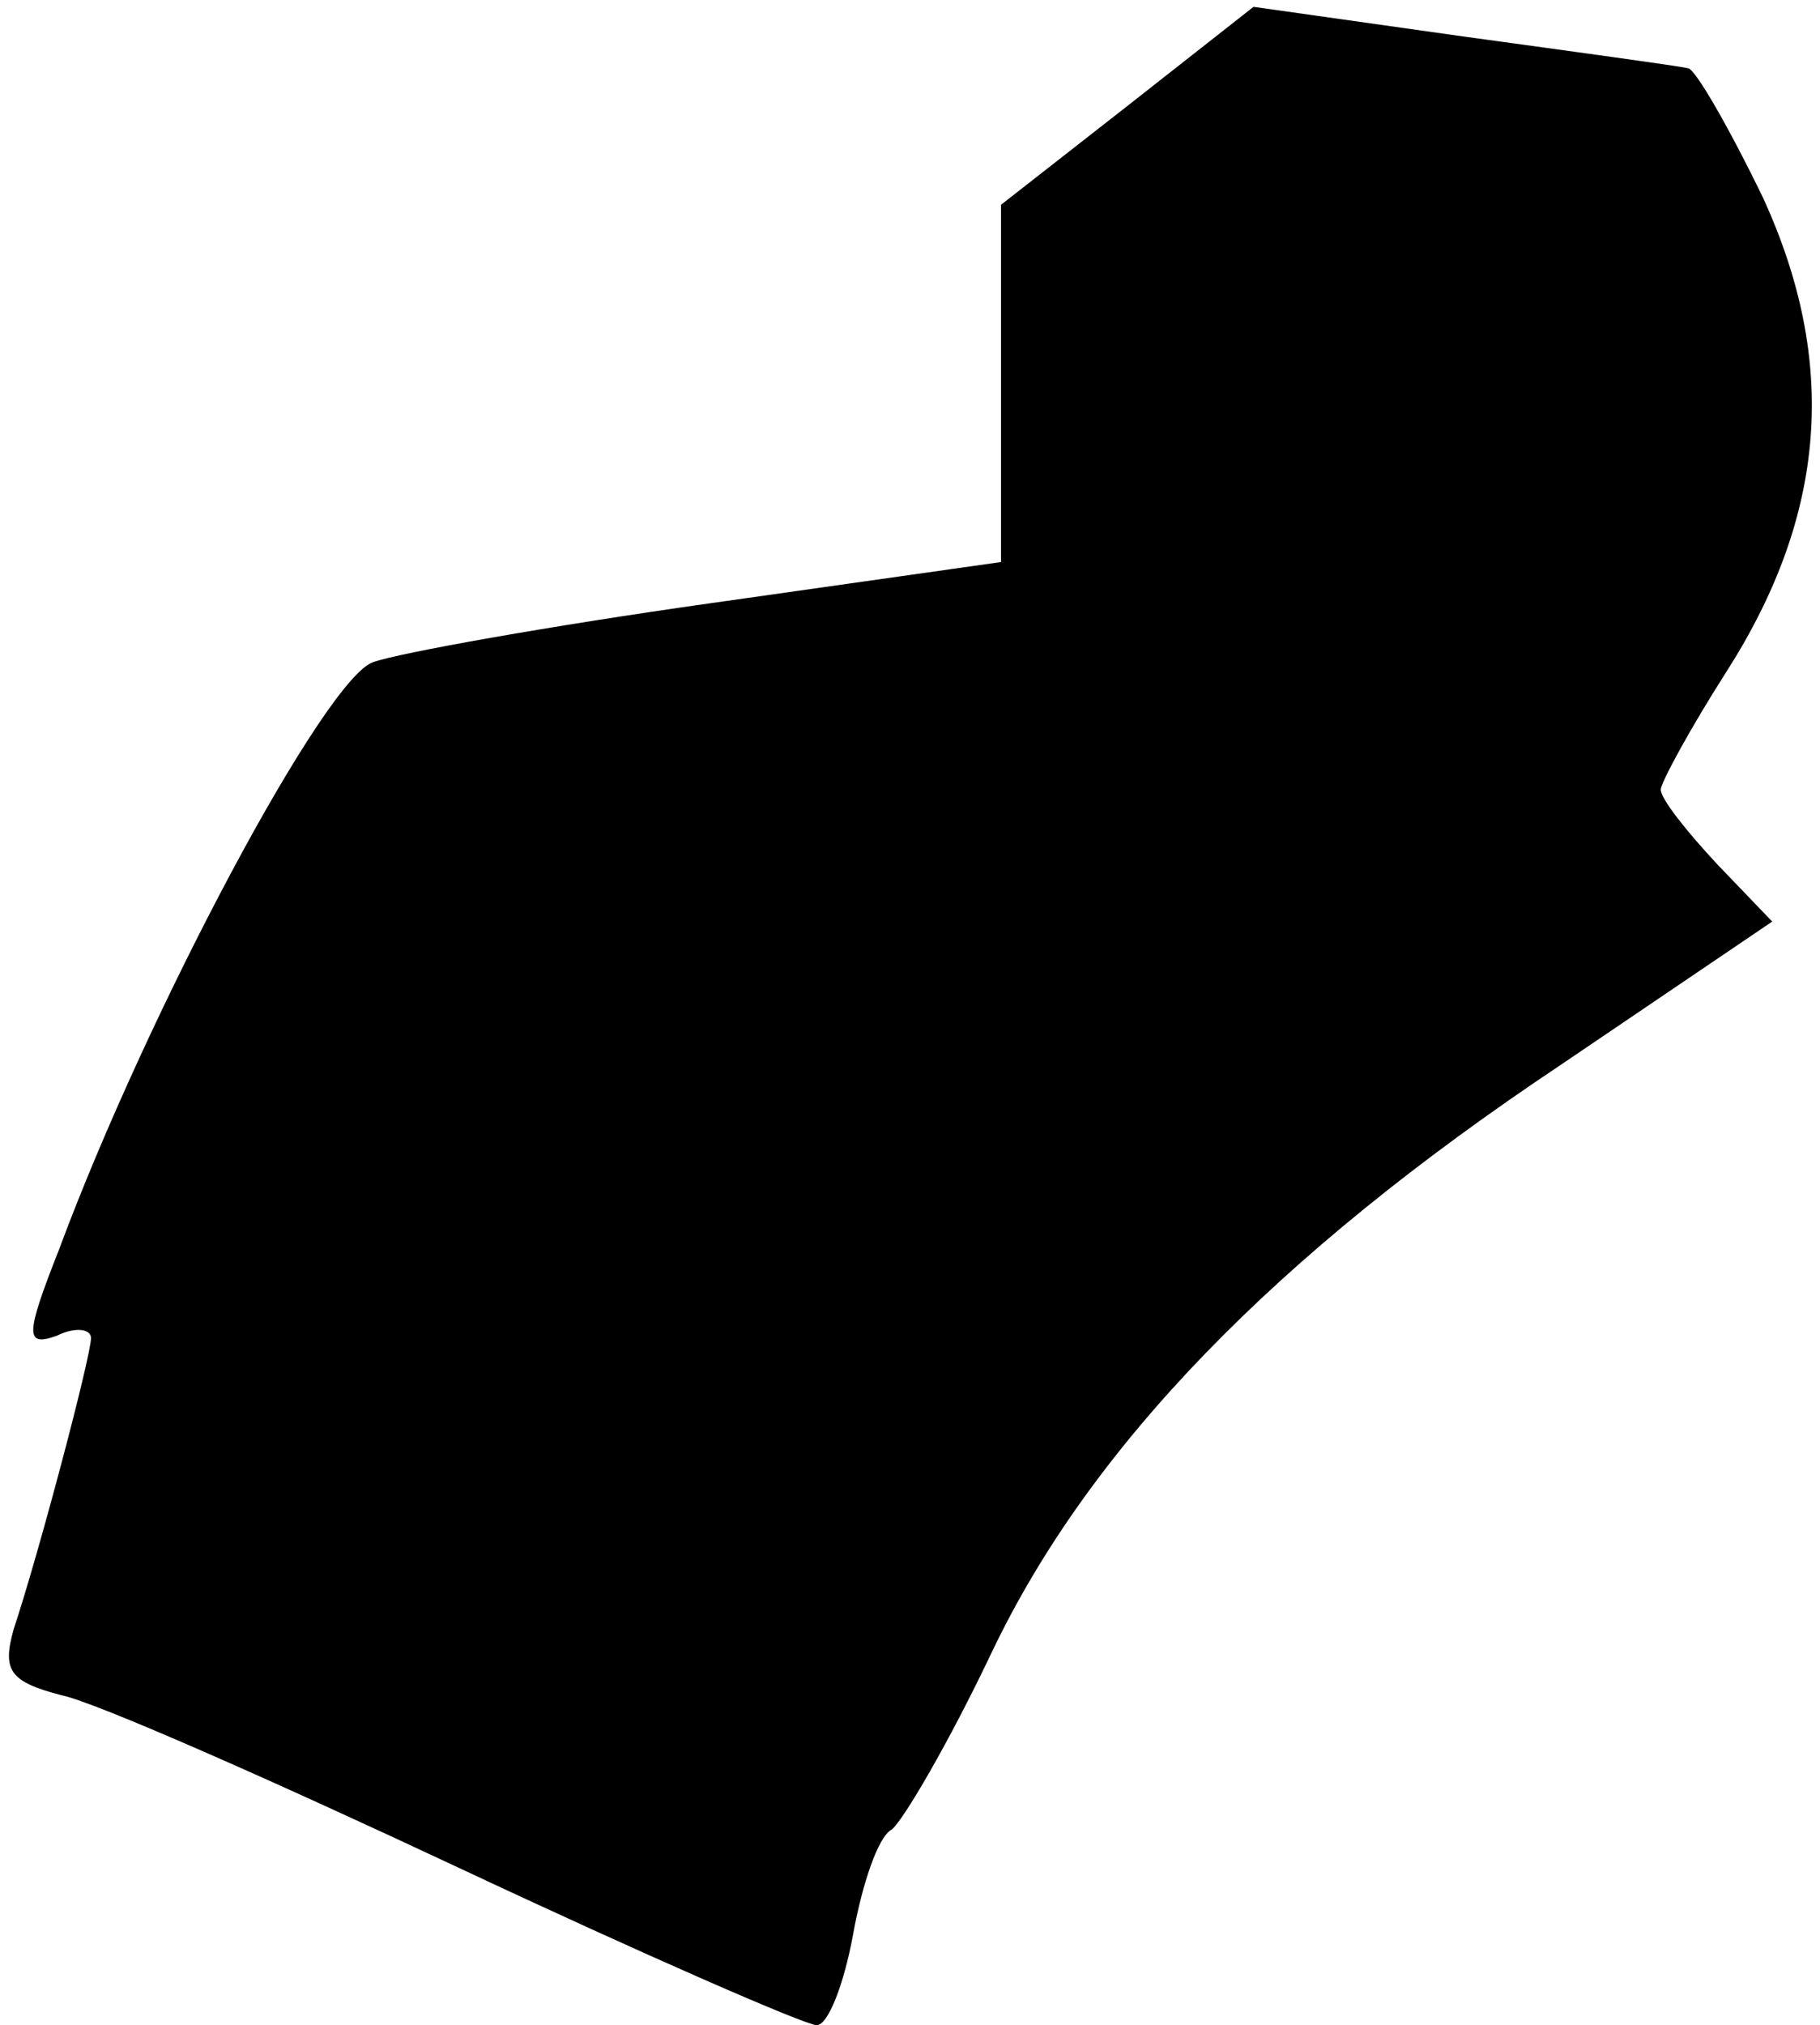 <?xml version="1.0" standalone="no"?>
<!DOCTYPE svg PUBLIC "-//W3C//DTD SVG 20010904//EN"
 "http://www.w3.org/TR/2001/REC-SVG-20010904/DTD/svg10.dtd">
<svg version="1.0" xmlns="http://www.w3.org/2000/svg"
 width="80pt" height="89pt" viewBox="0 0 80 89"
 preserveAspectRatio="xMidYMid meet">
<g transform="translate(0,89) scale(0.1,-0.1)"
fill="#000000" stroke="none">
<path fill="#000000" stroke="none" d="M495 843 l-55 -43 0 -78 0 -79 -127
-18 c-71 -10 -138 -22 -149 -26 -21 -7 -99 -153 -138 -258 -15 -38 -15 -43 -1
-38 8 4 15 3 15 -1 0 -8 -23 -95 -34 -128 -5 -18 -2 -23 21 -29 15 -3 94 -38
175 -76 81 -38 152 -69 157 -69 5 0 12 18 16 40 4 22 11 43 17 46 5 4 25 38
44 78 43 90 124 174 250 258 l93 63 -24 25 c-14 15 -25 29 -25 33 0 3 13 27
29 52 44 69 49 136 16 208 -15 31 -30 57 -33 57 -4 1 -48 7 -99 14 l-92 13
-56 -44z"/>
</g>
</svg>
